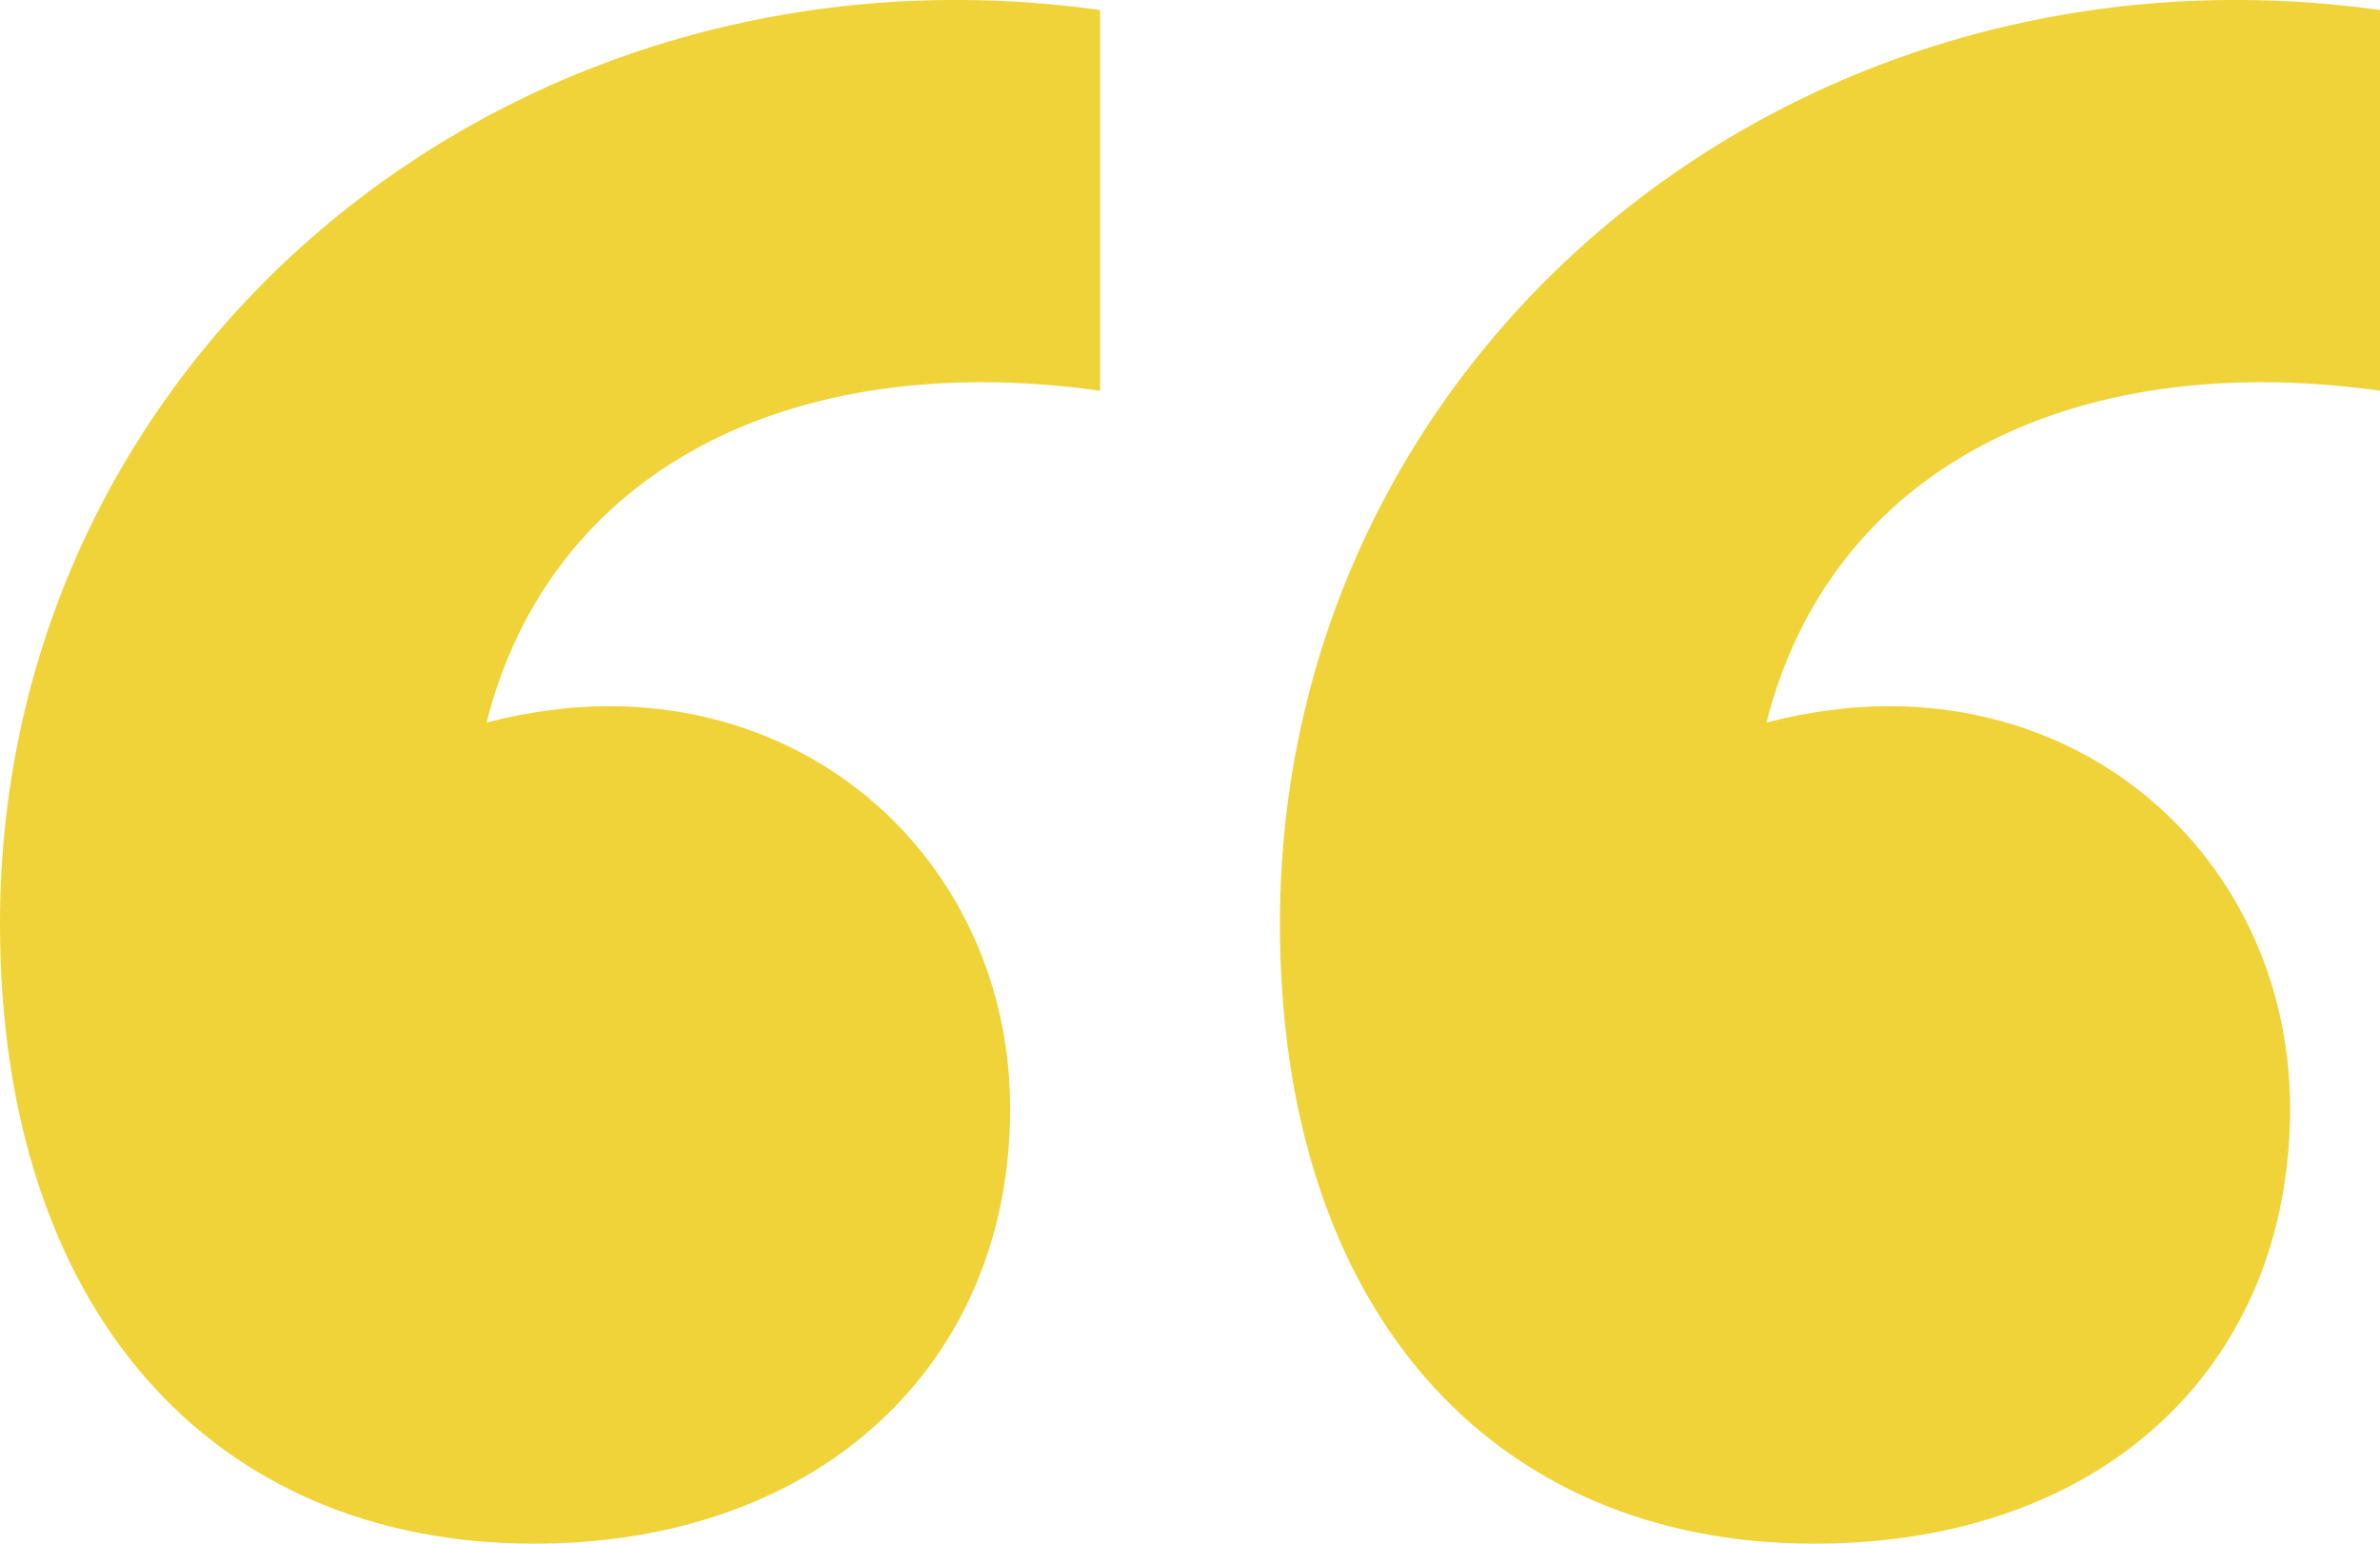 <svg width="37" height="24" viewBox="0 0 37 24" fill="none" xmlns="http://www.w3.org/2000/svg">
<path d="M0 14.361C0 20.364 3.289 24 8.304 24C12.744 24 15.704 21.21 15.704 17.236C15.704 13.769 13.073 10.979 9.456 10.979C8.88 10.979 8.222 11.064 7.564 11.233C8.551 7.343 12.251 5.399 17.102 6.075V0.156C7.976 -1.112 0 5.483 0 14.361ZM19.898 14.361C19.898 20.364 23.187 24 28.202 24C32.724 24 35.602 21.21 35.602 17.236C35.602 13.769 32.971 10.979 29.353 10.979C28.778 10.979 28.12 11.064 27.462 11.233C28.449 7.343 32.149 5.399 37 6.075V0.156C27.873 -1.112 19.898 5.483 19.898 14.361Z" fill="#F0D338"/>
</svg>
